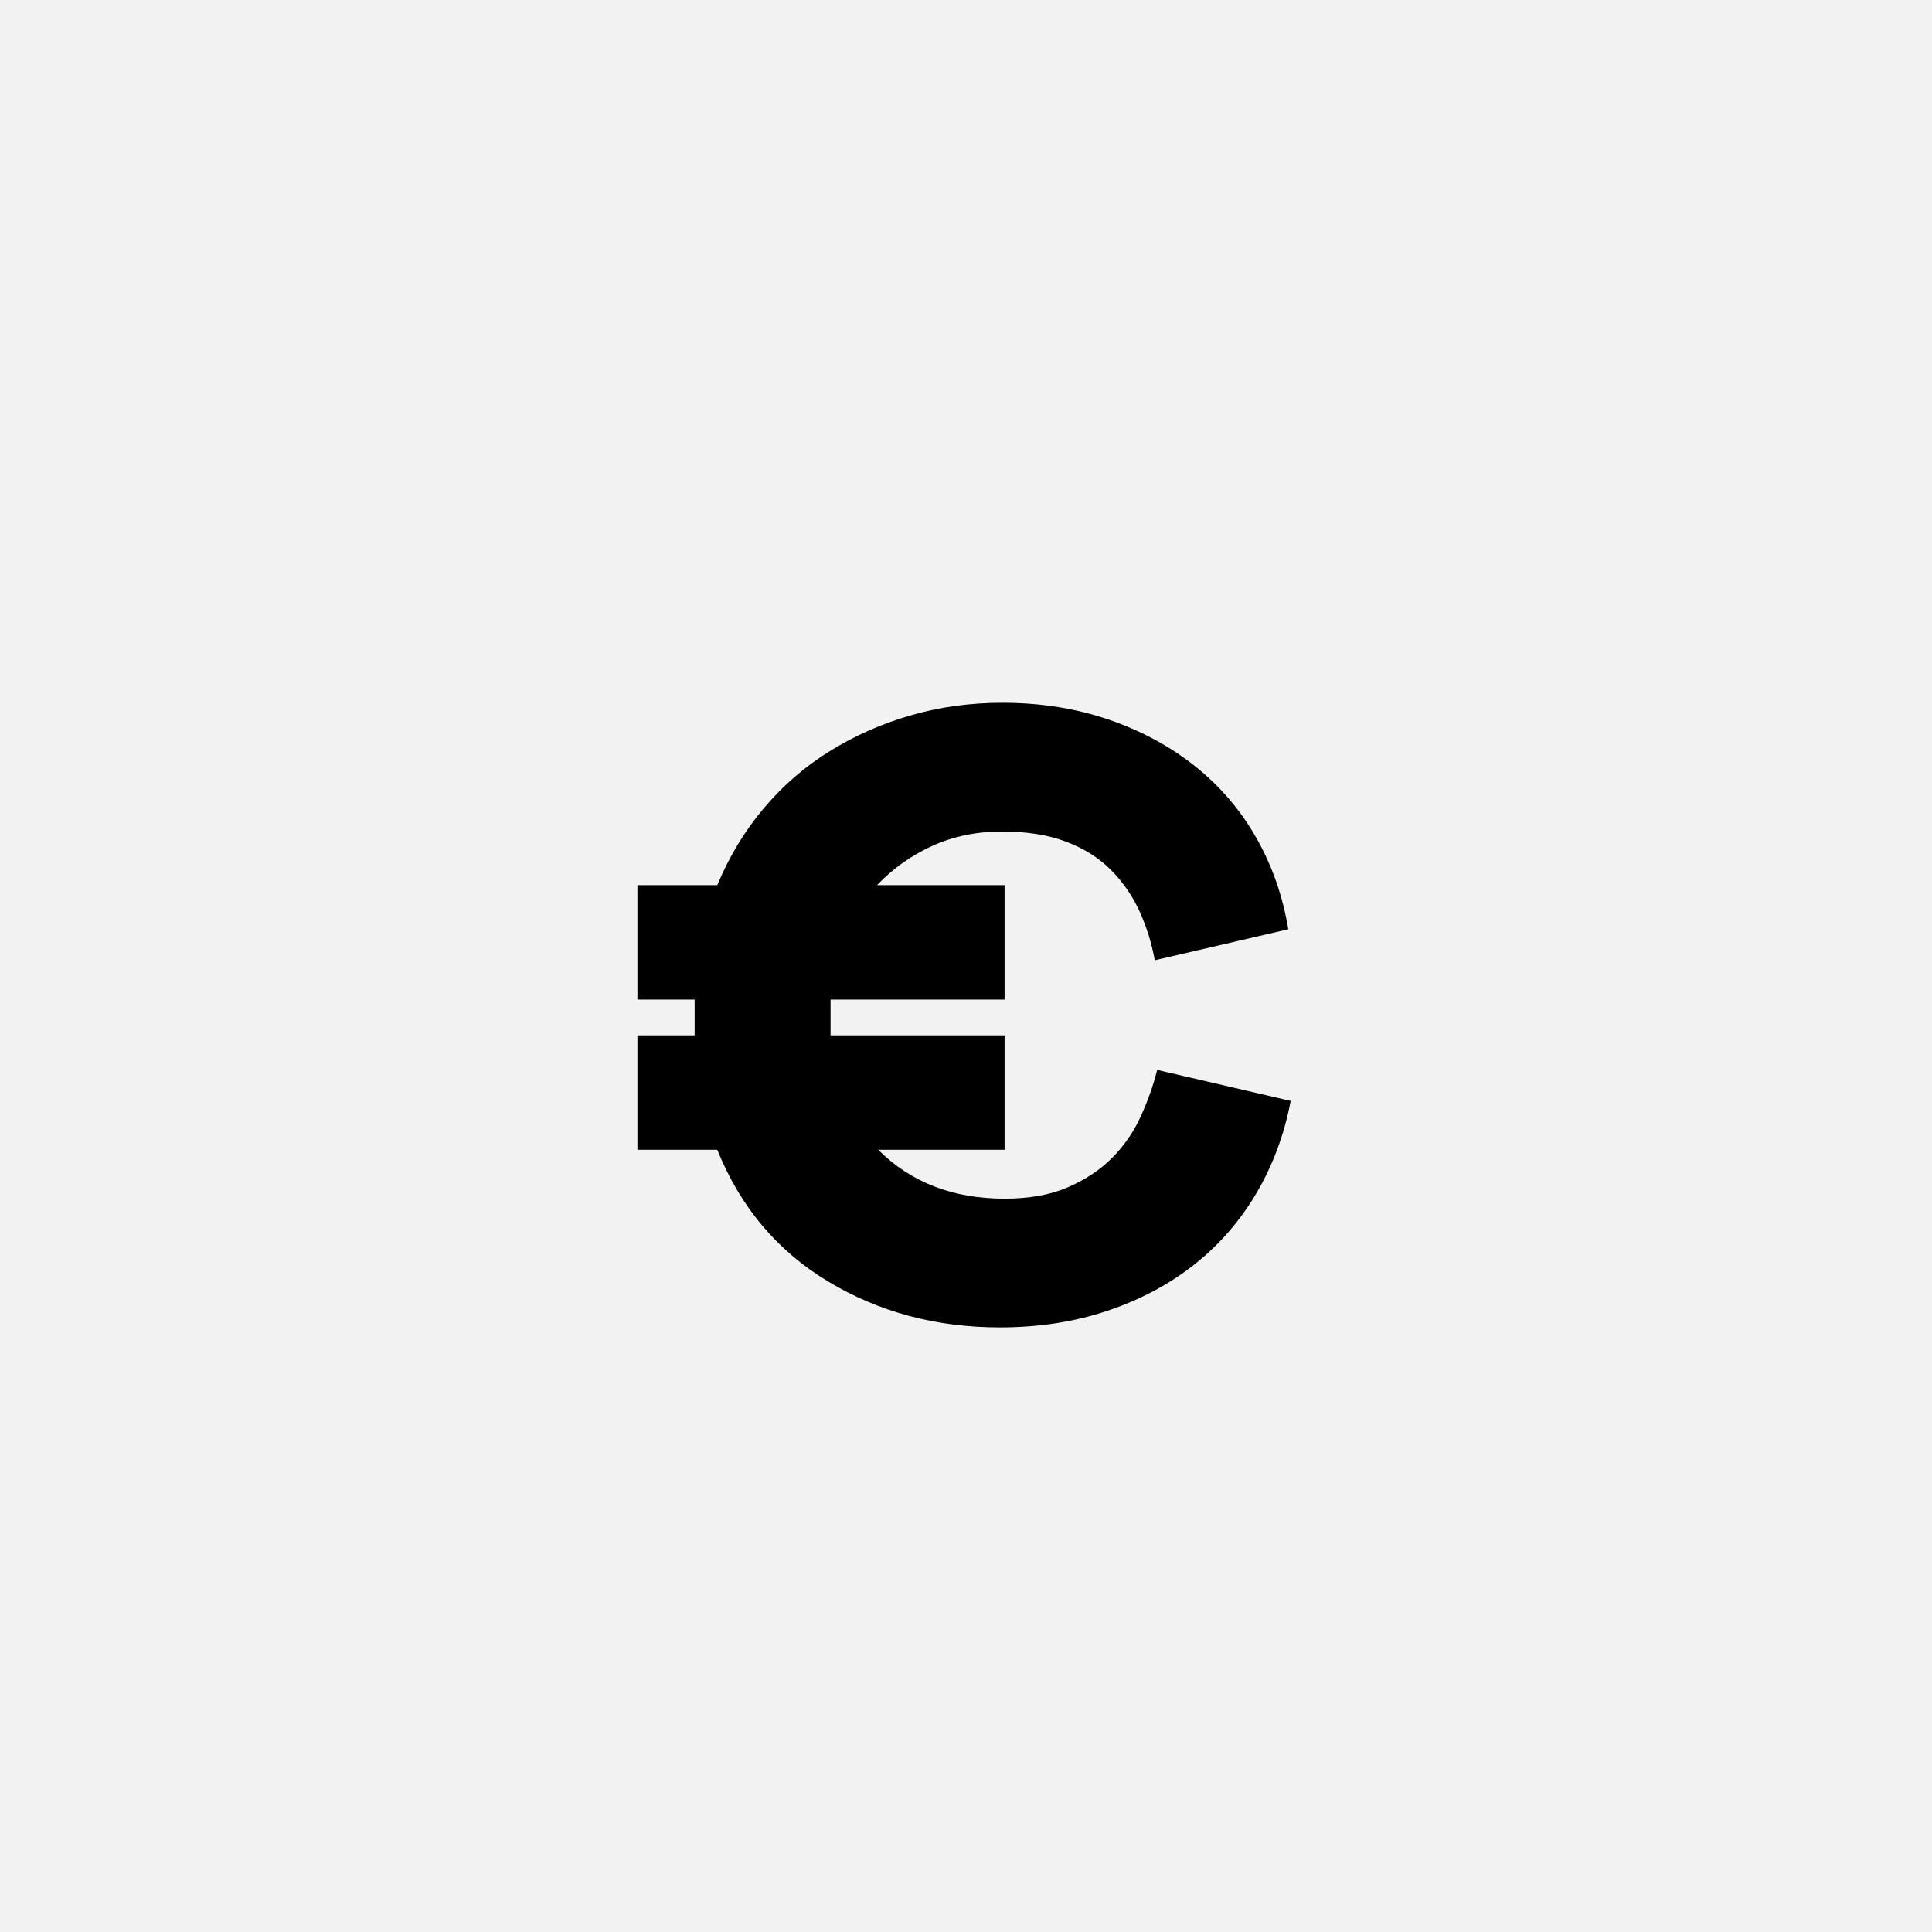<?xml version="1.0" encoding="UTF-8"?>
<svg width="1000" height="1000" viewBox="0 0 1000 1000" version="1.1" xmlns="http://www.w3.org/2000/svg" xmlns:xlink="http://www.w3.org/1999/xlink">
 <rect x="0" y="0" width="1000" height="1000" fill="#808080" stroke="none"/>
 <path d="M0,0 l1000,0 l0,1000 l-1000,0 Z M0,0" fill="rgb(242,242,242)" transform="matrix(1,0,0,-1,0,1000)"/>
 <path d="M32,459 l67,0 c10,24,23,45.5,39,64.5 c16,19,34.5,35,55.5,48 c21,13,43.67,23,68,30 c24.33,7,49.83,10.5,76.5,10.5 c32,0,61.67,-4.67,89,-14 c27.33,-9.33,51.5,-22.33,72.5,-39 c21,-16.67,38.17,-36.67,51.5,-60 c13.33,-23.33,22.33,-49,27,-77 l-112,-26 c-2.67,14.67,-7,28.5,-13,41.5 c-6,13,-14,24.5,-24,34.5 c-10,10,-22.5,17.83,-37.5,23.5 c-15,5.67,-32.83,8.5,-53.5,8.5 c-21.33,0,-40.83,-4,-58.5,-12 c-17.67,-8,-33.17,-19,-46.5,-33 l107,0 l0,-96 l-146,0 l0,-30 l146,0 l0,-96 l-106,0 c27.33,-27.33,62.67,-41,106,-41 c20.67,0,38.33,3.17,53,9.5 c14.67,6.33,27,14.5,37,24.5 c10,10,18,21.5,24,34.5 c6,13,10.67,26.17,14,39.5 l112,-26 c-5.33,-28,-14.83,-53.67,-28.5,-77 c-13.67,-23.33,-31,-43.33,-52,-60 c-21,-16.67,-45.33,-29.67,-73,-39 c-27.67,-9.33,-57.83,-14,-90.5,-14 c-53.33,0,-101.33,12.83,-144,38.5 c-42.67,25.67,-73.67,62.5,-93,110.5 l-67,0 l0,96 l48,0 l0,30 l-48,0 Z M32,459" fill="rgb(0,0,0)" transform="matrix(0.617,0.0,0.0,-0.617,310.185,741.358)"/>
</svg>
